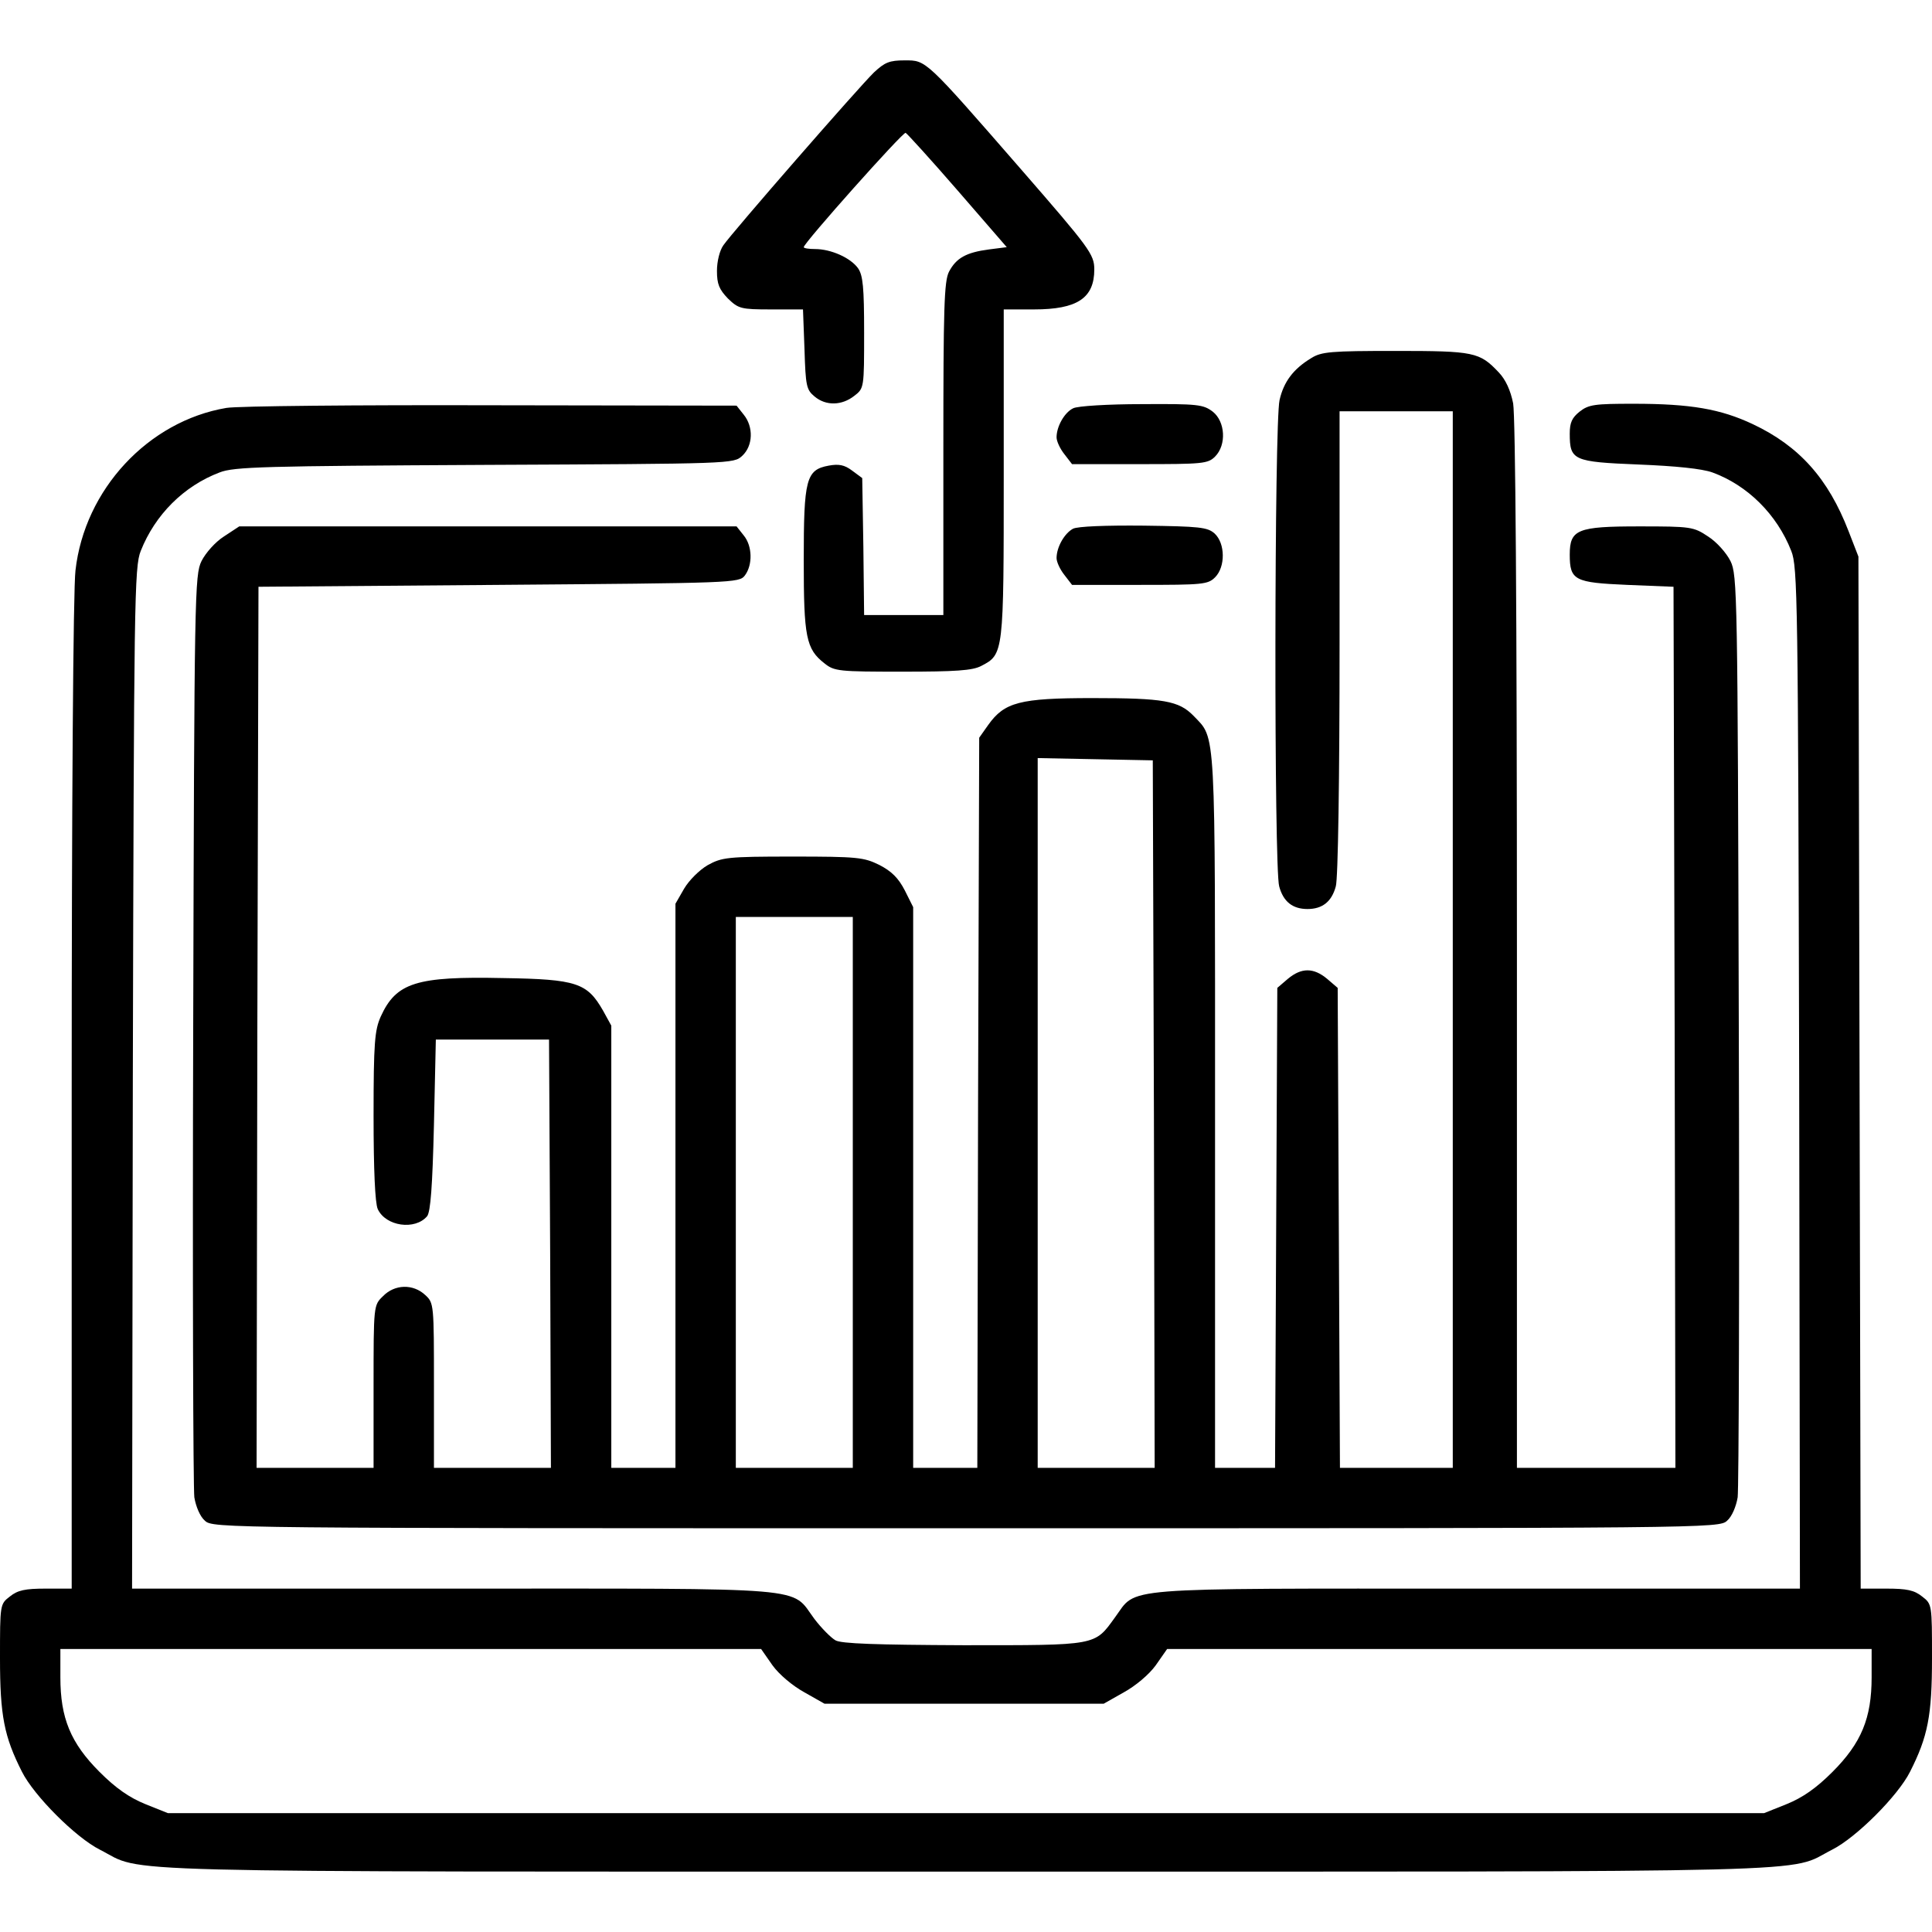 <?xml version="1.0" standalone="no"?>
<!DOCTYPE svg PUBLIC "-//W3C//DTD SVG 20010904//EN"
 "http://www.w3.org/TR/2001/REC-SVG-20010904/DTD/svg10.dtd">
<svg version="1.0" xmlns="http://www.w3.org/2000/svg"
 width="512pt" height="512pt" viewBox="0 0 512 512"
 preserveAspectRatio="xMidYMid meet">
<g transform="translate(0,512) scale(0.1,-0.1)"
fill="#000000" stroke="none">
<path d="M2316 4928 c-41 -40 -375 -423 -399 -458 -10 -14 -17 -43 -17 -68 0
-35 6 -49 29 -73 28 -27 34 -29 114 -29 l85 0 4 -106 c3 -97 5 -107 27 -125
30 -25 72 -24 105 2 26 20 26 21 26 168 0 119 -3 151 -16 170 -20 28 -72 51
-114 51 -16 0 -30 2 -30 5 0 11 263 306 270 303 4 -2 66 -70 138 -153 l130
-150 -47 -6 c-61 -8 -87 -23 -106 -59 -13 -25 -15 -96 -15 -470 l0 -440 -105
0 -105 0 -2 181 -3 182 -27 20 c-20 15 -35 18 -62 13 -60 -11 -66 -36 -66
-251 0 -203 6 -235 55 -273 26 -21 38 -22 207 -22 140 0 185 3 208 15 60 31
60 32 60 510 l0 435 80 0 c115 0 160 30 160 106 0 40 -13 57 -193 264 -256
294 -252 290 -309 290 -41 0 -53 -5 -82 -32z"/>
<path d="M3475 4171 c-48 -29 -73 -63 -84 -111 -14 -59 -15 -1242 -1 -1289 11
-41 36 -60 75 -60 39 0 64 19 75 60 6 20 10 284 10 646 l0 613 150 0 150 0 0
-1400 0 -1400 -150 0 -149 0 -3 636 -3 636 -28 24 c-36 30 -68 30 -104 0 l-28
-24 -3 -636 -3 -636 -79 0 -80 0 0 945 c0 1033 3 985 -57 1048 -39 40 -79 47
-268 47 -193 0 -233 -11 -276 -71 l-24 -34 -3 -967 -2 -968 -85 0 -85 0 0 743
0 743 -22 44 c-17 33 -35 51 -68 68 -41 20 -57 22 -230 22 -173 0 -187 -2
-225 -23 -22 -13 -49 -40 -62 -62 l-23 -40 0 -747 0 -748 -85 0 -85 0 0 586 0
586 -22 40 c-42 73 -69 83 -264 86 -231 5 -284 -12 -325 -102 -16 -36 -19 -69
-19 -263 0 -144 4 -231 11 -247 21 -46 99 -57 131 -19 9 12 14 78 18 242 l5
226 150 0 150 0 3 -567 2 -568 -155 0 -155 0 0 218 c0 215 0 219 -23 240 -32
30 -81 29 -112 -3 -25 -24 -25 -24 -25 -240 l0 -215 -155 0 -155 0 2 1168 3
1167 637 5 c622 5 637 5 652 25 21 28 20 78 -3 106 l-19 24 -659 0 -659 0 -41
-27 c-22 -14 -48 -43 -59 -65 -18 -37 -19 -81 -22 -1238 -2 -660 0 -1219 3
-1243 4 -24 15 -51 28 -62 21 -20 42 -20 2017 -20 1975 0 1996 0 2017 20 13
11 24 38 28 62 3 24 5 583 3 1243 -3 1157 -4 1201 -22 1238 -11 22 -37 51 -59
65 -39 26 -45 27 -183 27 -164 0 -184 -8 -184 -75 0 -68 13 -74 152 -80 l123
-5 3 -1167 2 -1168 -210 0 -210 0 0 1384 c0 893 -4 1402 -10 1437 -7 35 -20
63 -38 82 -51 54 -65 57 -274 57 -171 0 -196 -2 -223 -19z m-417 -2003 l2
-938 -155 0 -155 0 0 940 0 941 153 -3 152 -3 3 -937z m-798 -208 l0 -730
-155 0 -155 0 0 730 0 730 155 0 155 0 0 -730z"/>
<path d="M600 4039 c-207 -35 -376 -216 -400 -431 -6 -49 -10 -623 -10 -1390
l0 -1308 -69 0 c-54 0 -74 -4 -95 -21 -26 -20 -26 -21 -26 -163 0 -153 11
-208 58 -301 32 -64 143 -175 207 -207 122 -62 -48 -58 2295 -58 2343 0 2173
-4 2295 58 64 32 175 143 207 207 47 93 58 148 58 301 0 142 0 143 -26 163
-21 17 -41 21 -95 21 l-68 0 -3 1368 -3 1367 -26 67 c-54 140 -131 226 -254
284 -85 40 -164 54 -316 54 -103 0 -119 -2 -143 -21 -20 -16 -26 -29 -26 -58
0 -71 9 -75 182 -82 99 -4 168 -11 196 -21 93 -34 171 -111 209 -208 17 -42
18 -128 21 -1397 l2 -1353 -857 0 c-965 0 -898 5 -958 -76 -55 -76 -45 -74
-402 -74 -230 1 -324 4 -339 13 -12 7 -37 32 -56 57 -64 86 7 80 -956 80
l-852 0 2 1353 c3 1269 4 1355 21 1397 38 96 114 172 209 208 38 15 118 17
703 20 658 3 659 3 682 24 29 27 30 77 4 109 l-19 24 -649 1 c-356 1 -673 -2
-703 -7z m1447 -3332 c18 -25 54 -55 85 -72 l53 -30 370 0 370 0 53 30 c31 17
67 47 85 72 l30 43 934 0 933 0 0 -75 c0 -108 -27 -174 -104 -251 -43 -43 -79
-68 -121 -85 l-60 -24 -2115 0 -2115 0 -60 24 c-42 17 -78 42 -121 85 -77 77
-104 143 -104 251 l0 75 928 0 929 0 30 -43z"/>
<path d="M2844 4038 c-23 -11 -44 -48 -44 -77 0 -10 9 -30 21 -45 l20 -26 180
0 c166 0 180 1 199 20 31 31 27 93 -6 119 -25 19 -39 21 -188 20 -89 0 -171
-5 -182 -11z"/>
<path d="M2844 3719 c-23 -12 -44 -49 -44 -78 0 -10 9 -30 21 -45 l20 -26 180
0 c166 0 180 1 199 20 28 28 27 90 -1 116 -19 17 -40 19 -188 21 -102 1 -174
-2 -187 -8z"/>
</g>
</svg>

